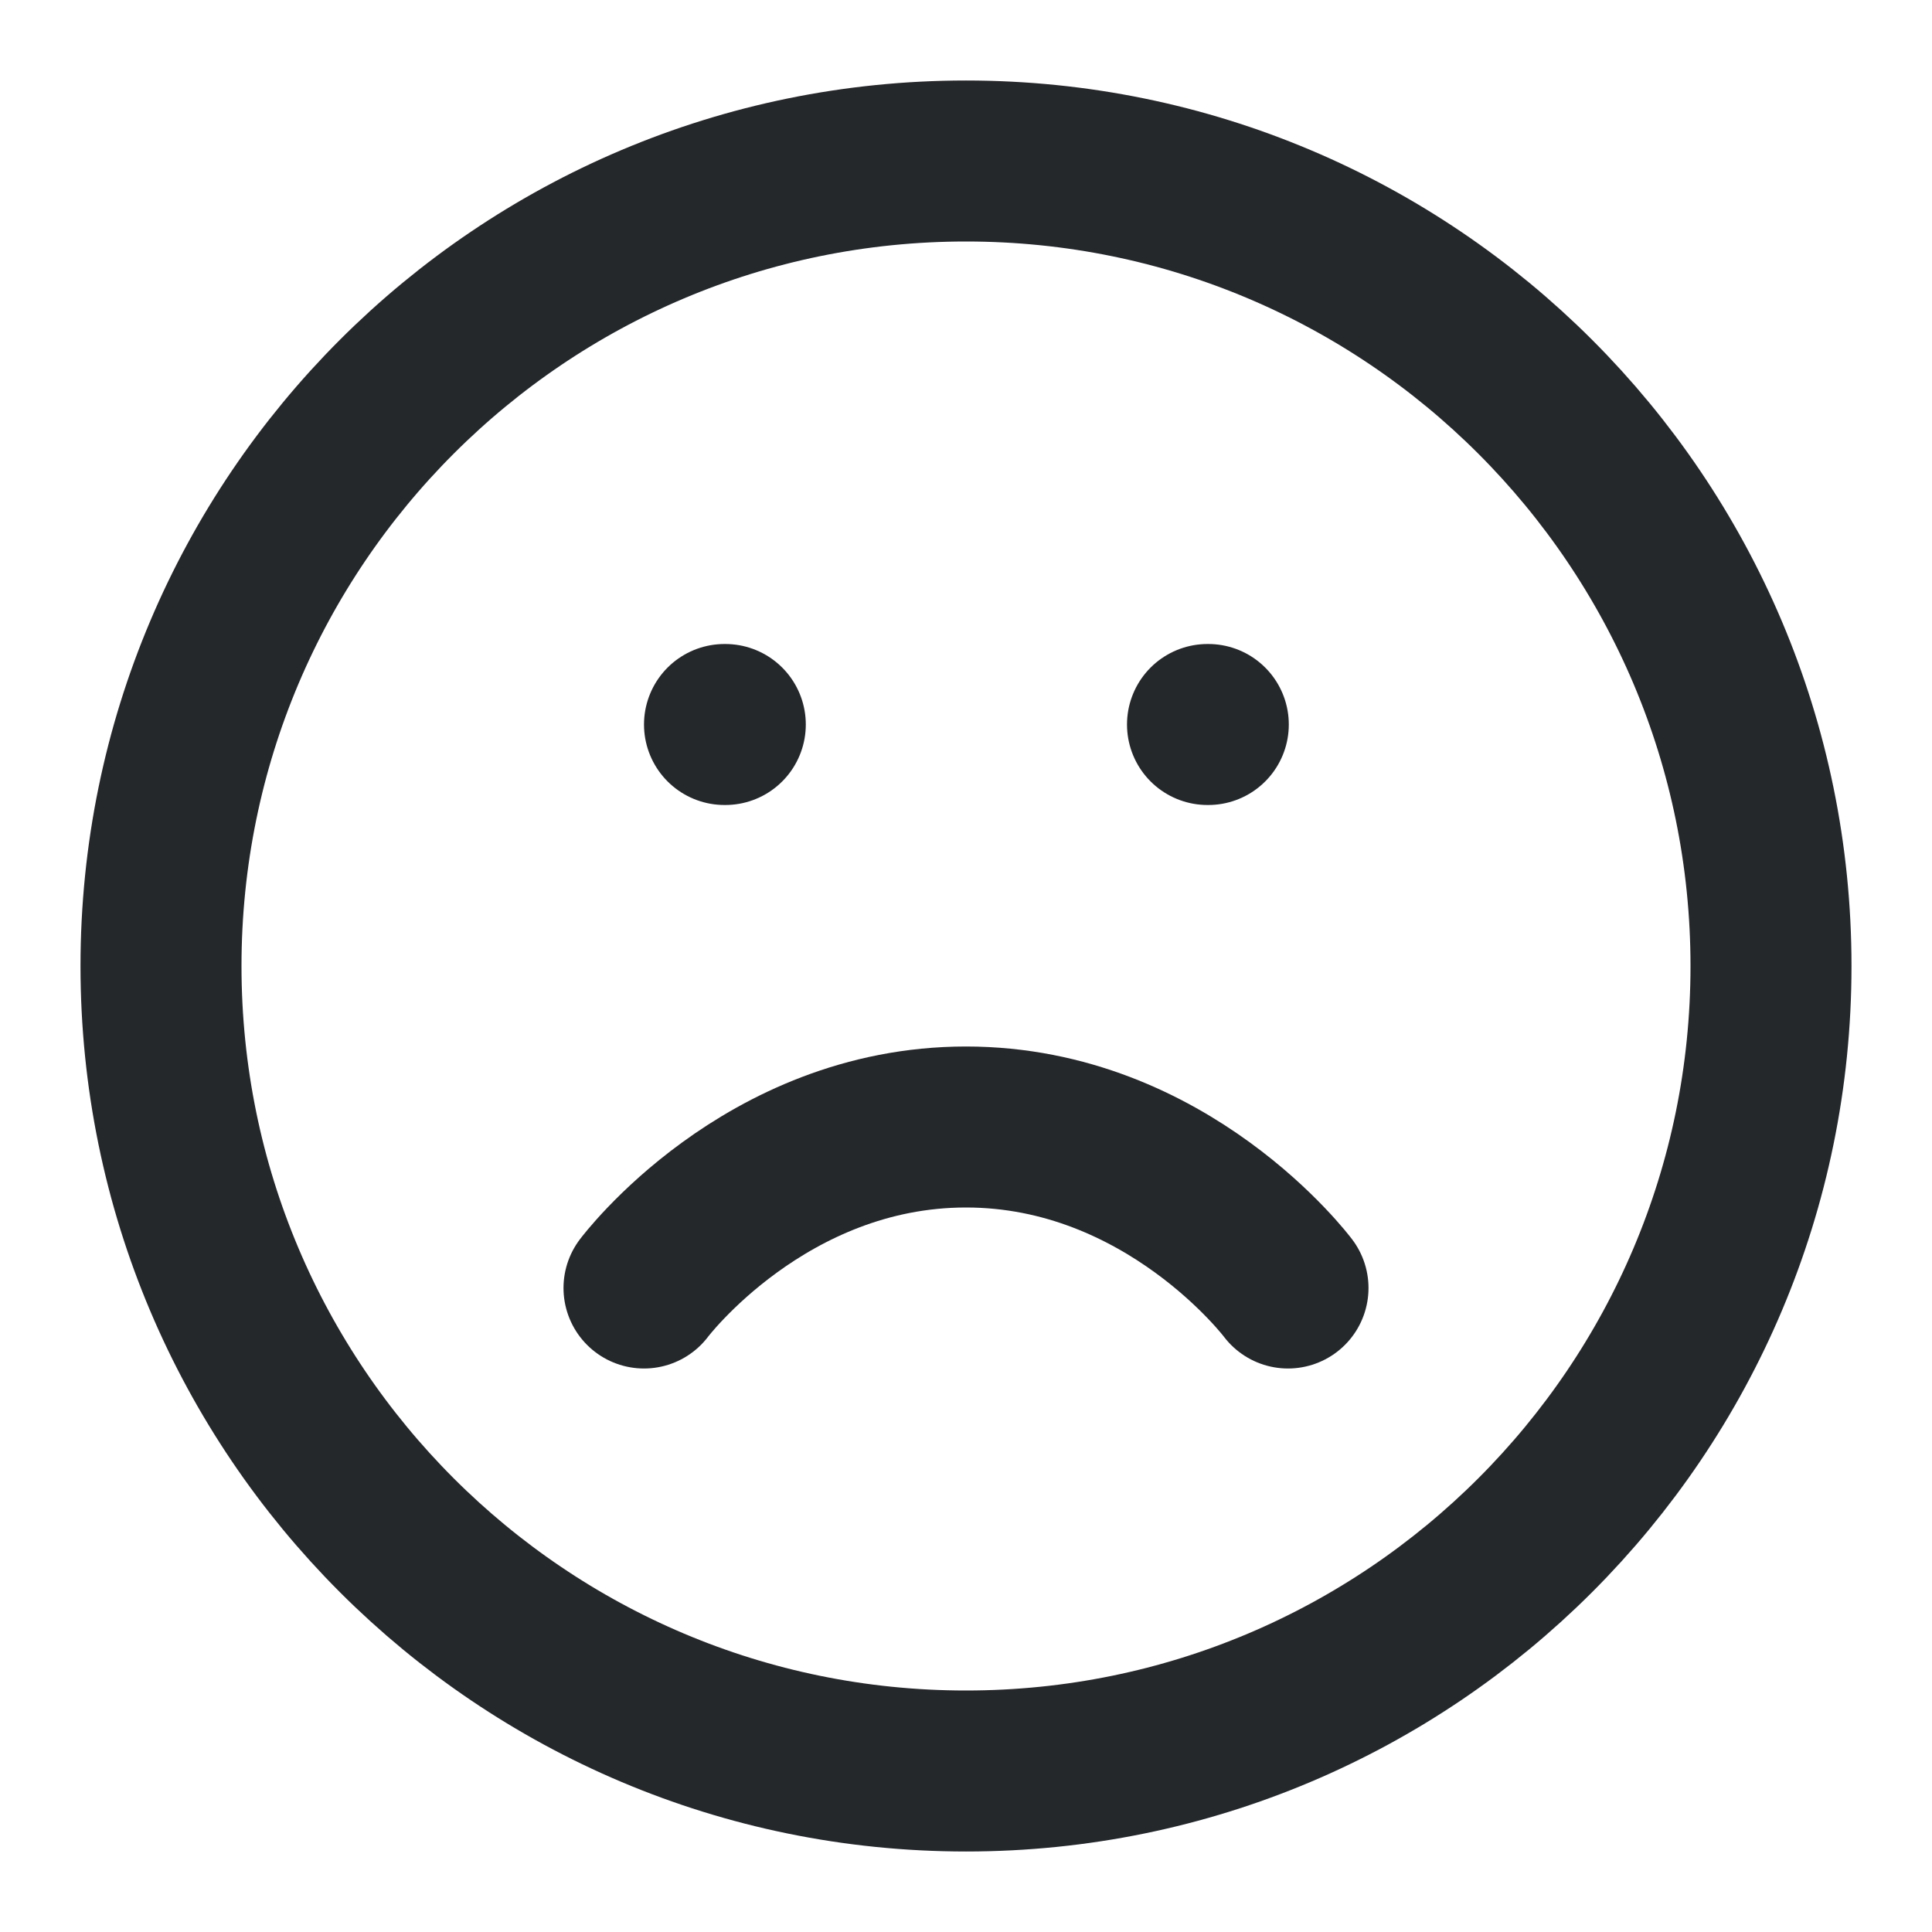 <svg width="24" height="24" viewBox="0 0 24 24" fill="none" xmlns="http://www.w3.org/2000/svg">
<path d="M12 22C17.523 22 22 17.523 22 12C22 6.477 17.523 2 12 2C6.477 2 2 6.477 2 12C2 17.523 6.477 22 12 22Z" stroke="#25282B" stroke-width="2" stroke-linecap="round" stroke-linejoin="round"/>
<path d="M16 16C16 16 14.5 14 12 14C9.5 14 8 16 8 16" stroke="#25282B" stroke-width="2" stroke-linecap="round" stroke-linejoin="round"/>
<path d="M9 9H9.01" stroke="#25282B" stroke-width="2" stroke-linecap="round" stroke-linejoin="round"/>
<path d="M15 9H15.01" stroke="#25282B" stroke-width="2" stroke-linecap="round" stroke-linejoin="round"/>
</svg>

